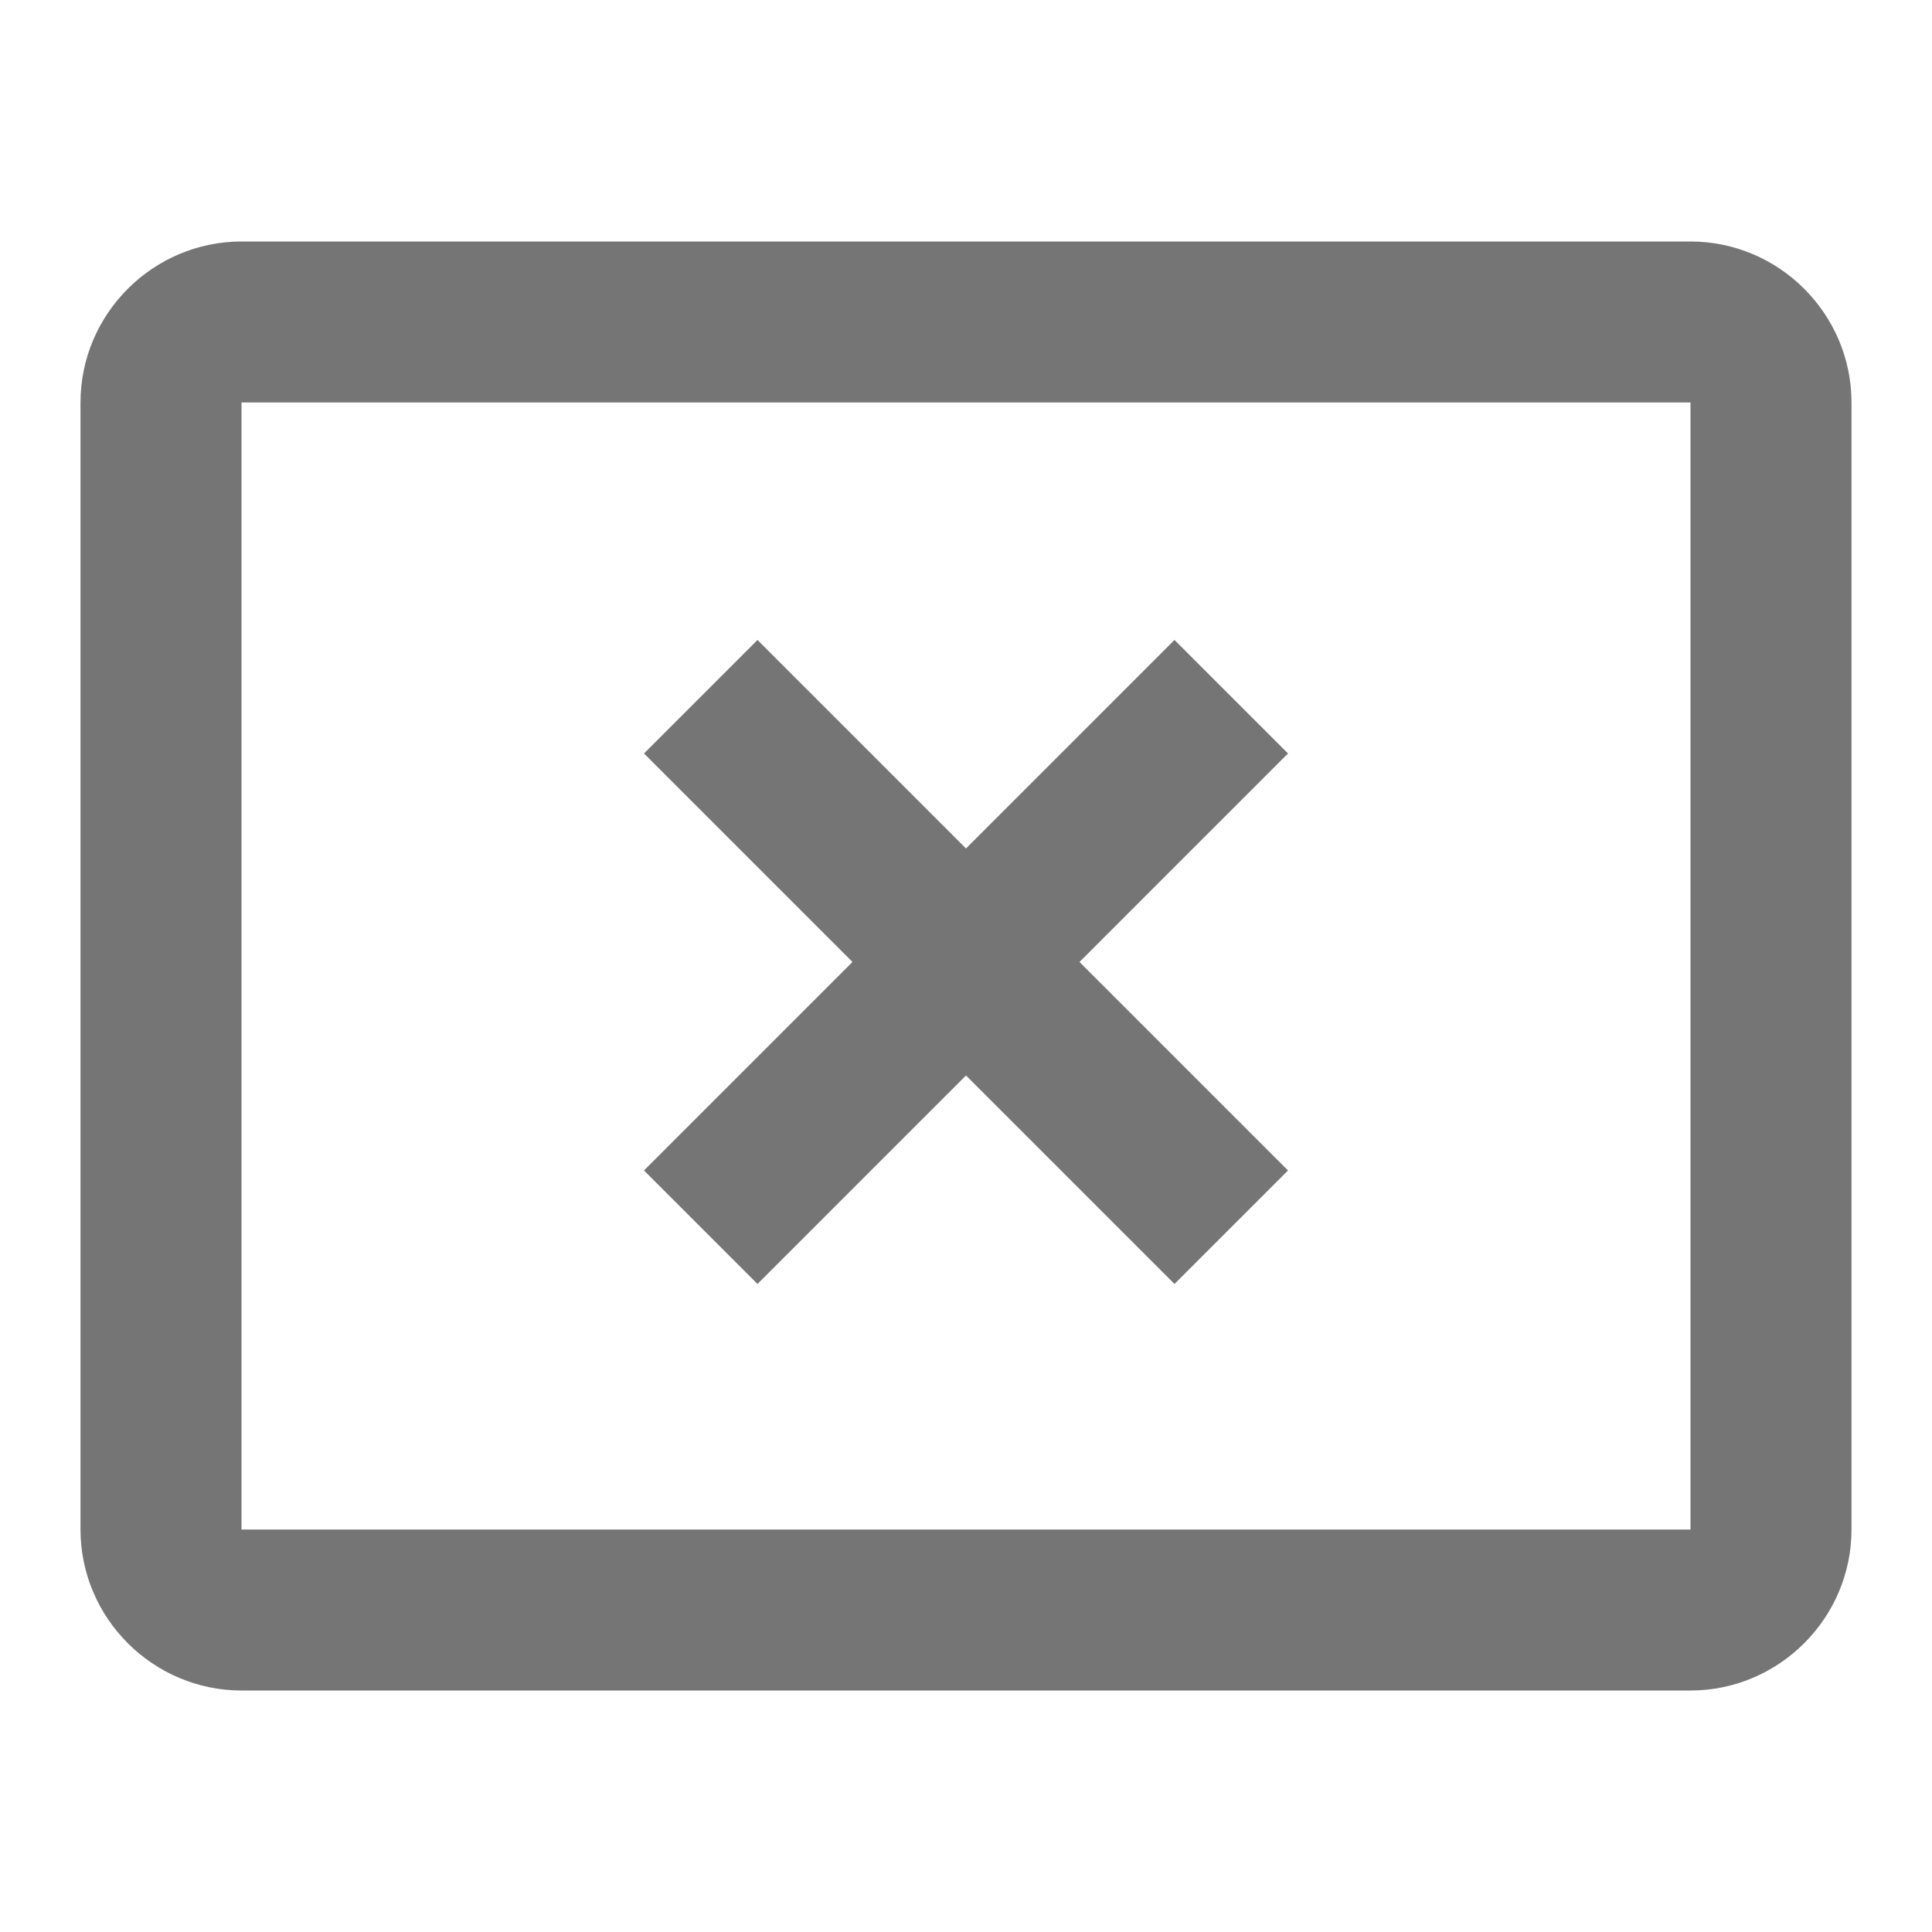 <svg width="24" height="24" viewBox="0 0 24 24" fill="none" xmlns="http://www.w3.org/2000/svg">
<g id="cancel_presentation_24px">
<path id="icon/communication/cancel_presentation_24px" fill-rule="evenodd" clip-rule="evenodd" d="M21 3H3C1.9 3 1 3.9 1 5V19C1 20.1 1.9 21 3 21H21C22.1 21 23 20.1 23 19V5C23 3.9 22.1 3 21 3ZM21 5V19H3V5H21ZM12 13.36L9.41 15.95L8 14.54L10.59 11.95L8 9.36L9.41 7.95L12 10.54L14.59 7.95L16 9.36L13.41 11.95L16 14.54L14.59 15.95L12 13.36Z" fill="black" fill-opacity="0.54"/>
</g>
</svg>

